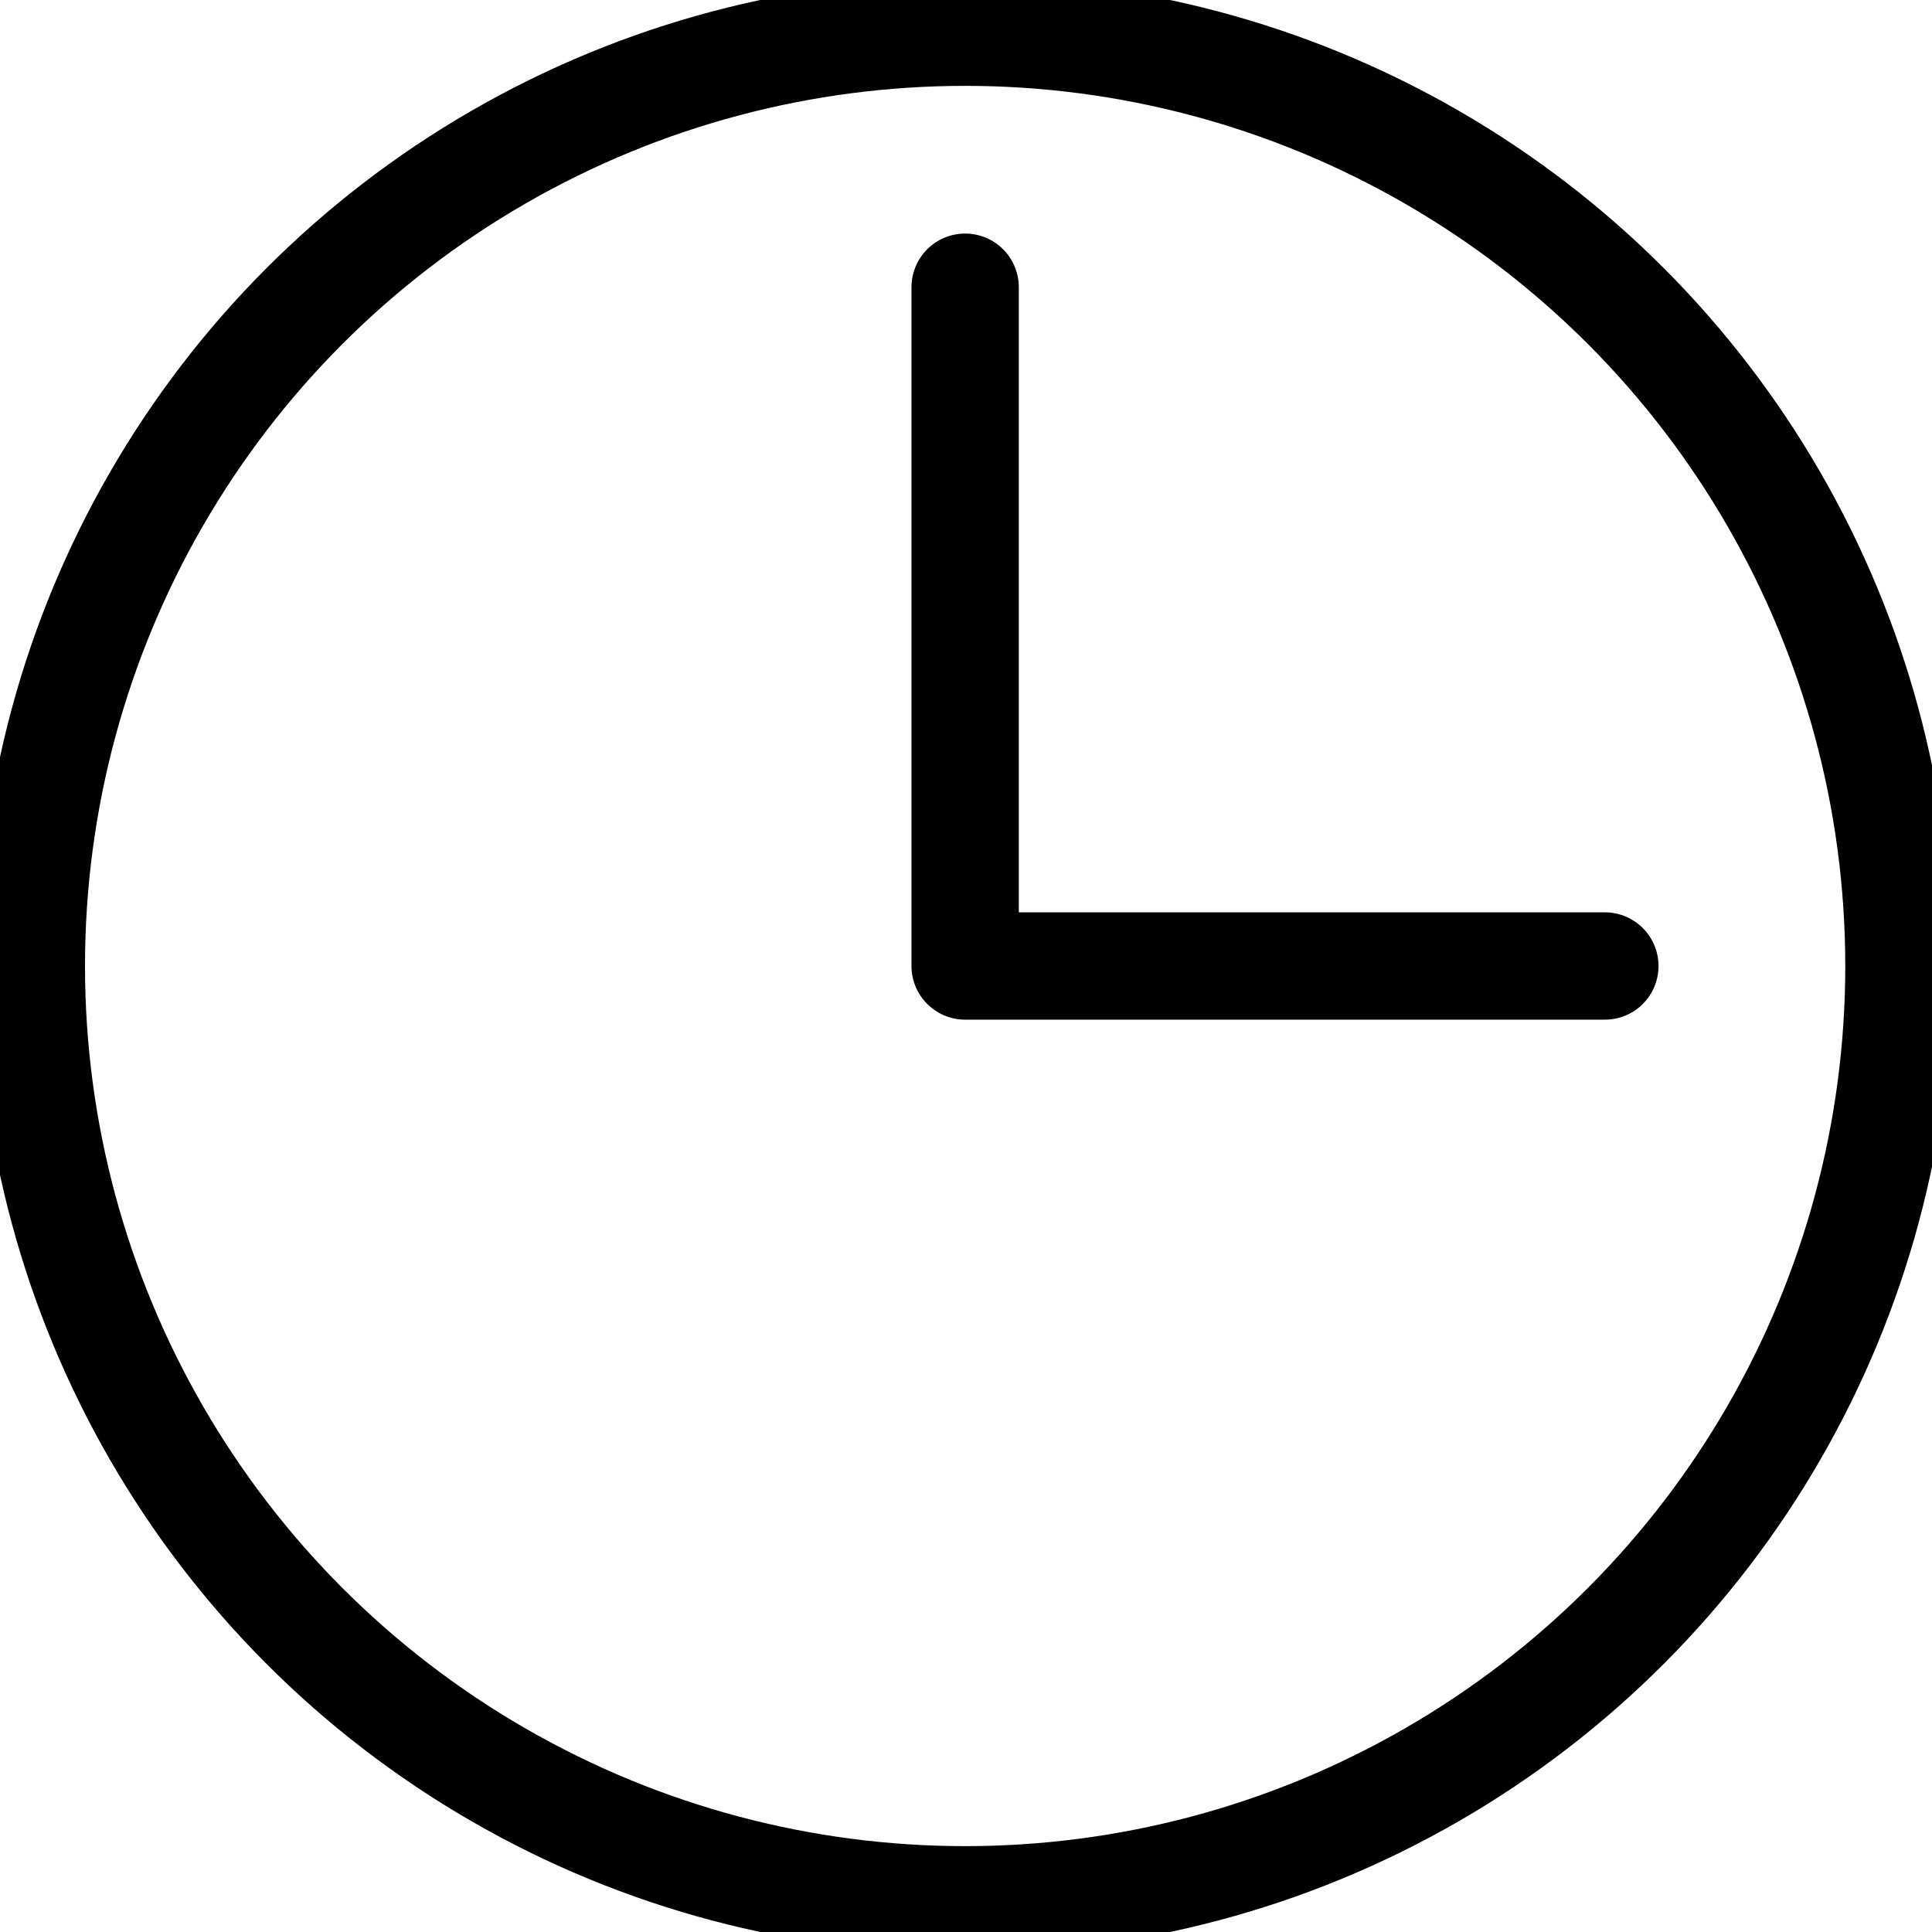 <svg
    width="9"
    height="9"
    viewBox="0 0 9 9"
    fill="none"
    stroke="currentColor"
    stroke-width="0.5"
    xmlns="http://www.w3.org/2000/svg"
>
    <path d="M4.496 1.338V4.5H7.476" stroke-linecap="round" stroke-linejoin="round" />
    <circle cx="4.496" cy="4.5" r="4.35" />
</svg>
